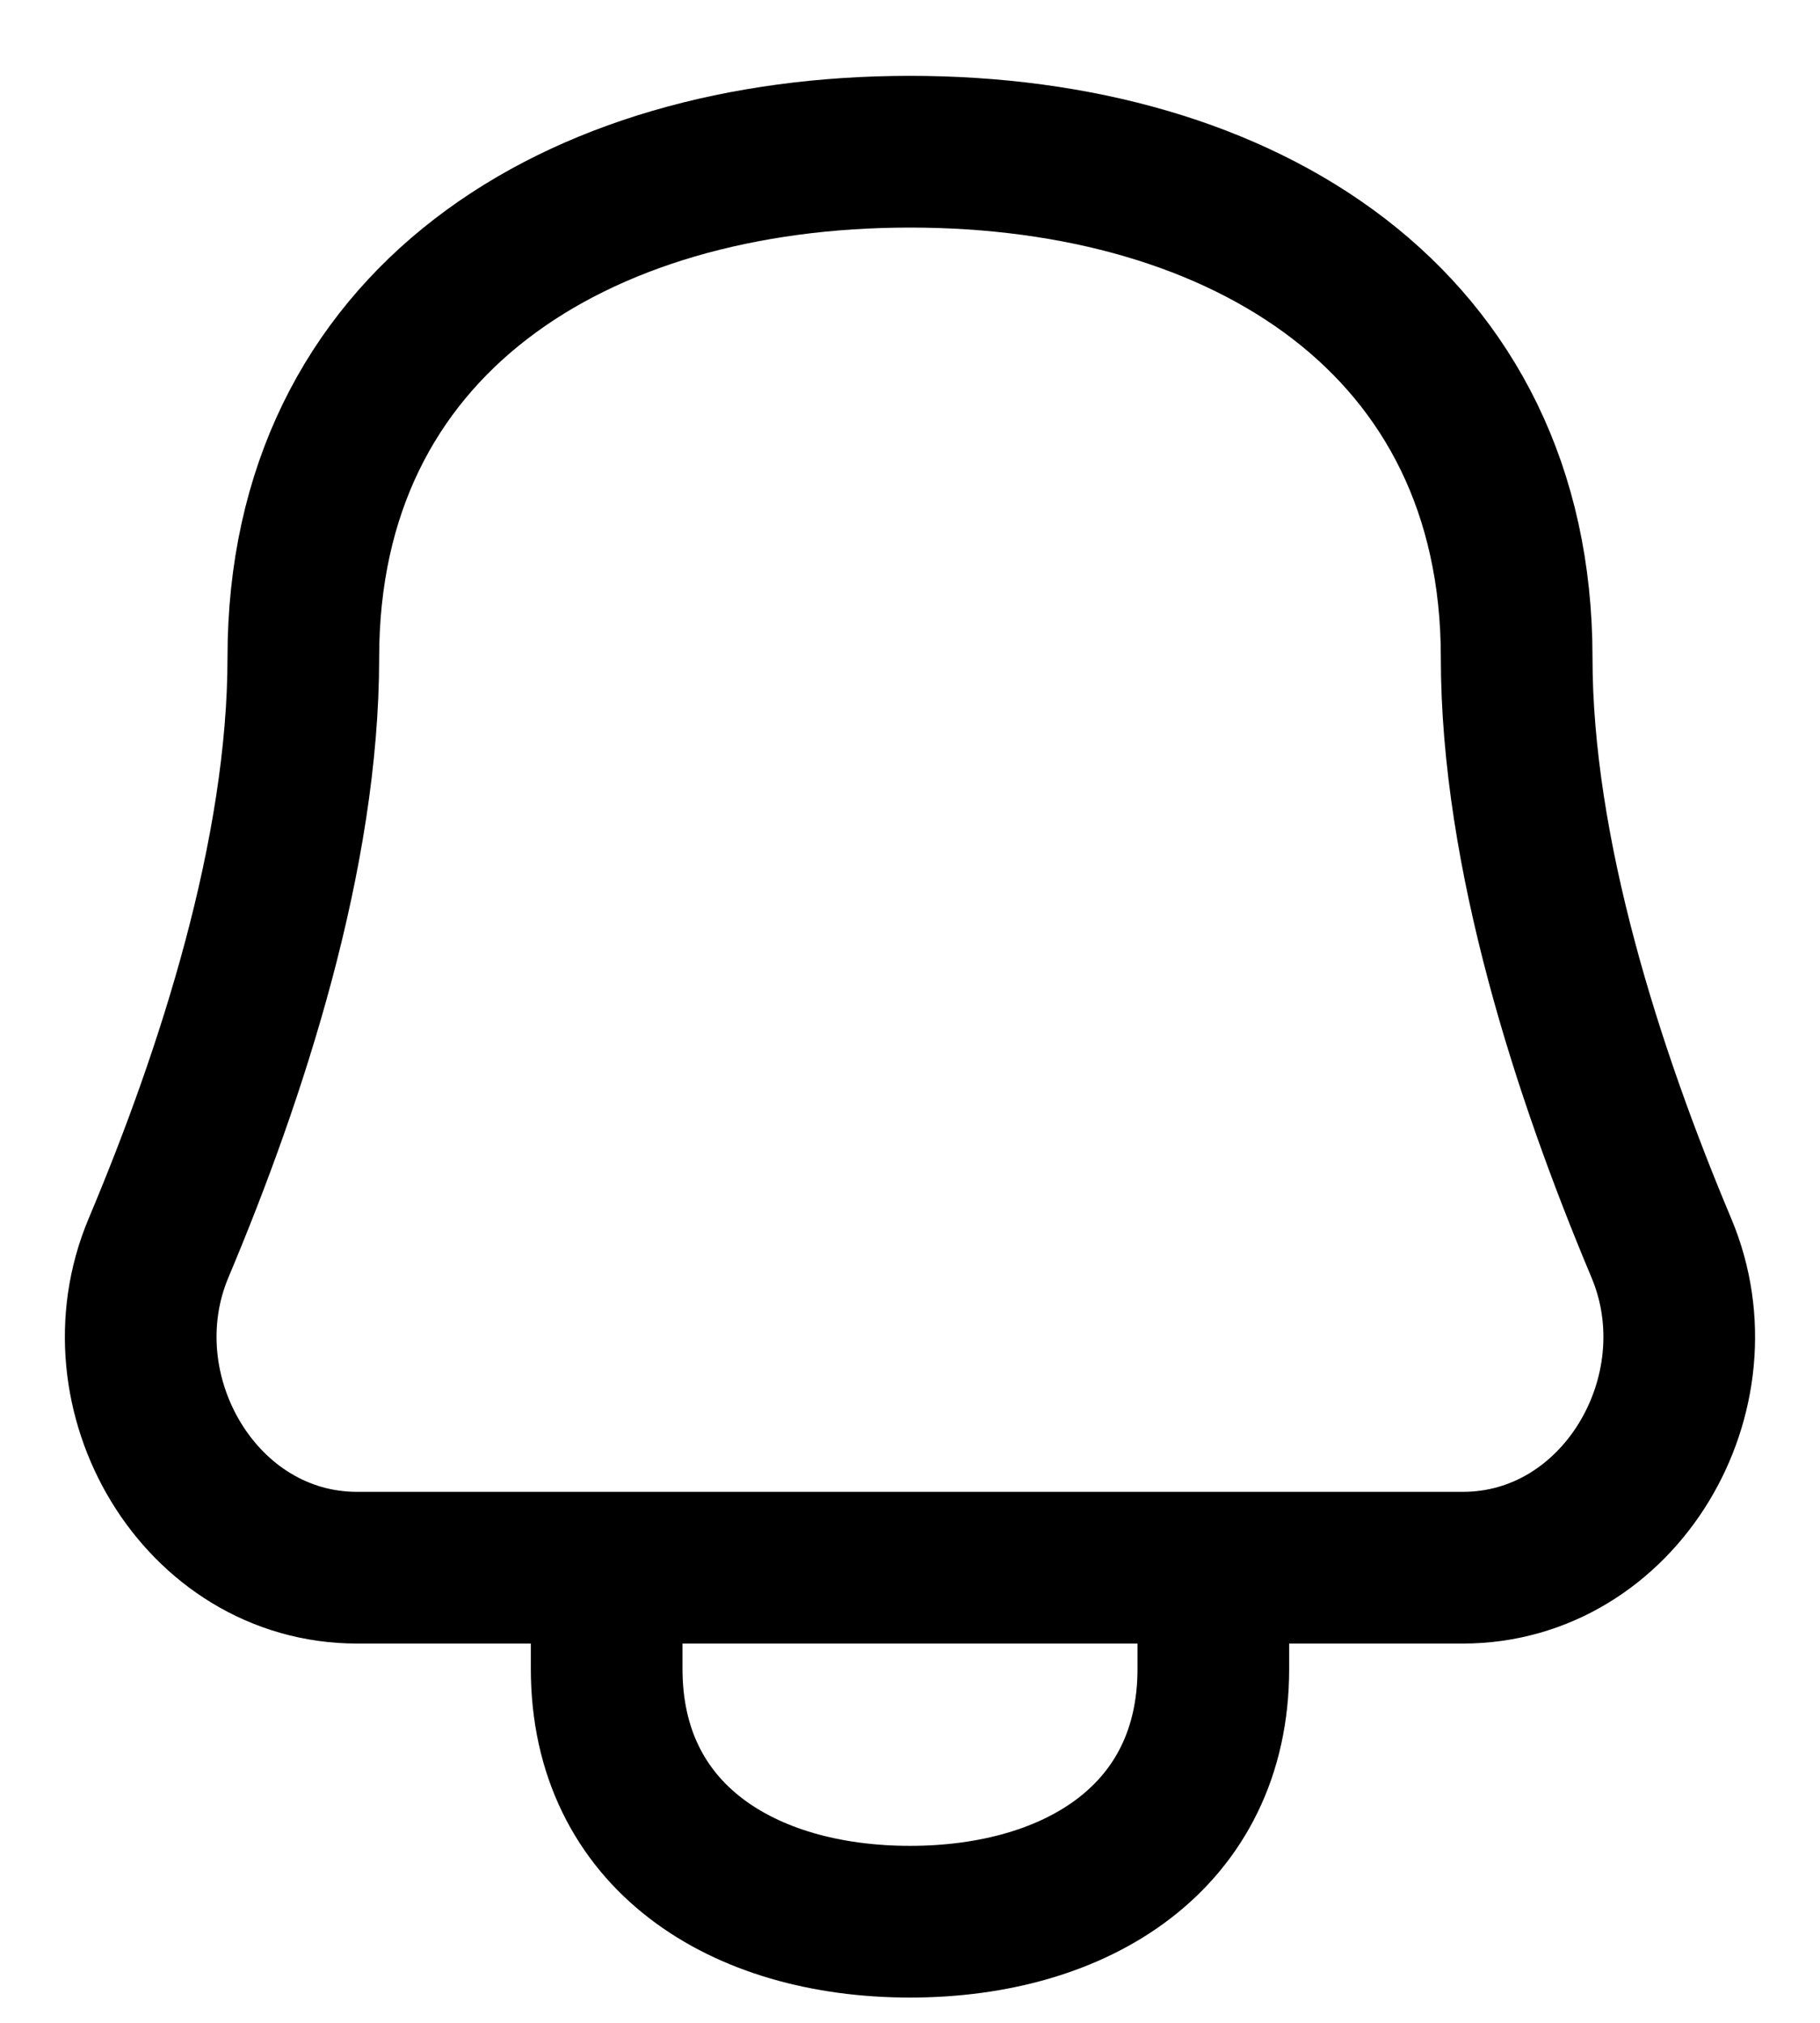 <svg width="18" height="20" viewBox="0 0 18 20" fill="none" xmlns="http://www.w3.org/2000/svg">
<path d="M6 15.5V16.5C6 18.157 7.343 19 9 19C10.657 19 12 18.157 12 16.5V15.5M3 6.5C3 3.186 5.686 1.5 9 1.5C12.313 1.5 15 3.186 15 6.5C15 8.439 15.705 10.613 16.431 12.339C17.035 13.772 16.022 15.5 14.467 15.5H3.532C1.978 15.5 0.965 13.772 1.568 12.339C2.295 10.613 3 8.439 3 6.5Z" stroke="black" stroke-width="1.5" stroke-linecap="round" stroke-linejoin="round"/>
</svg>
